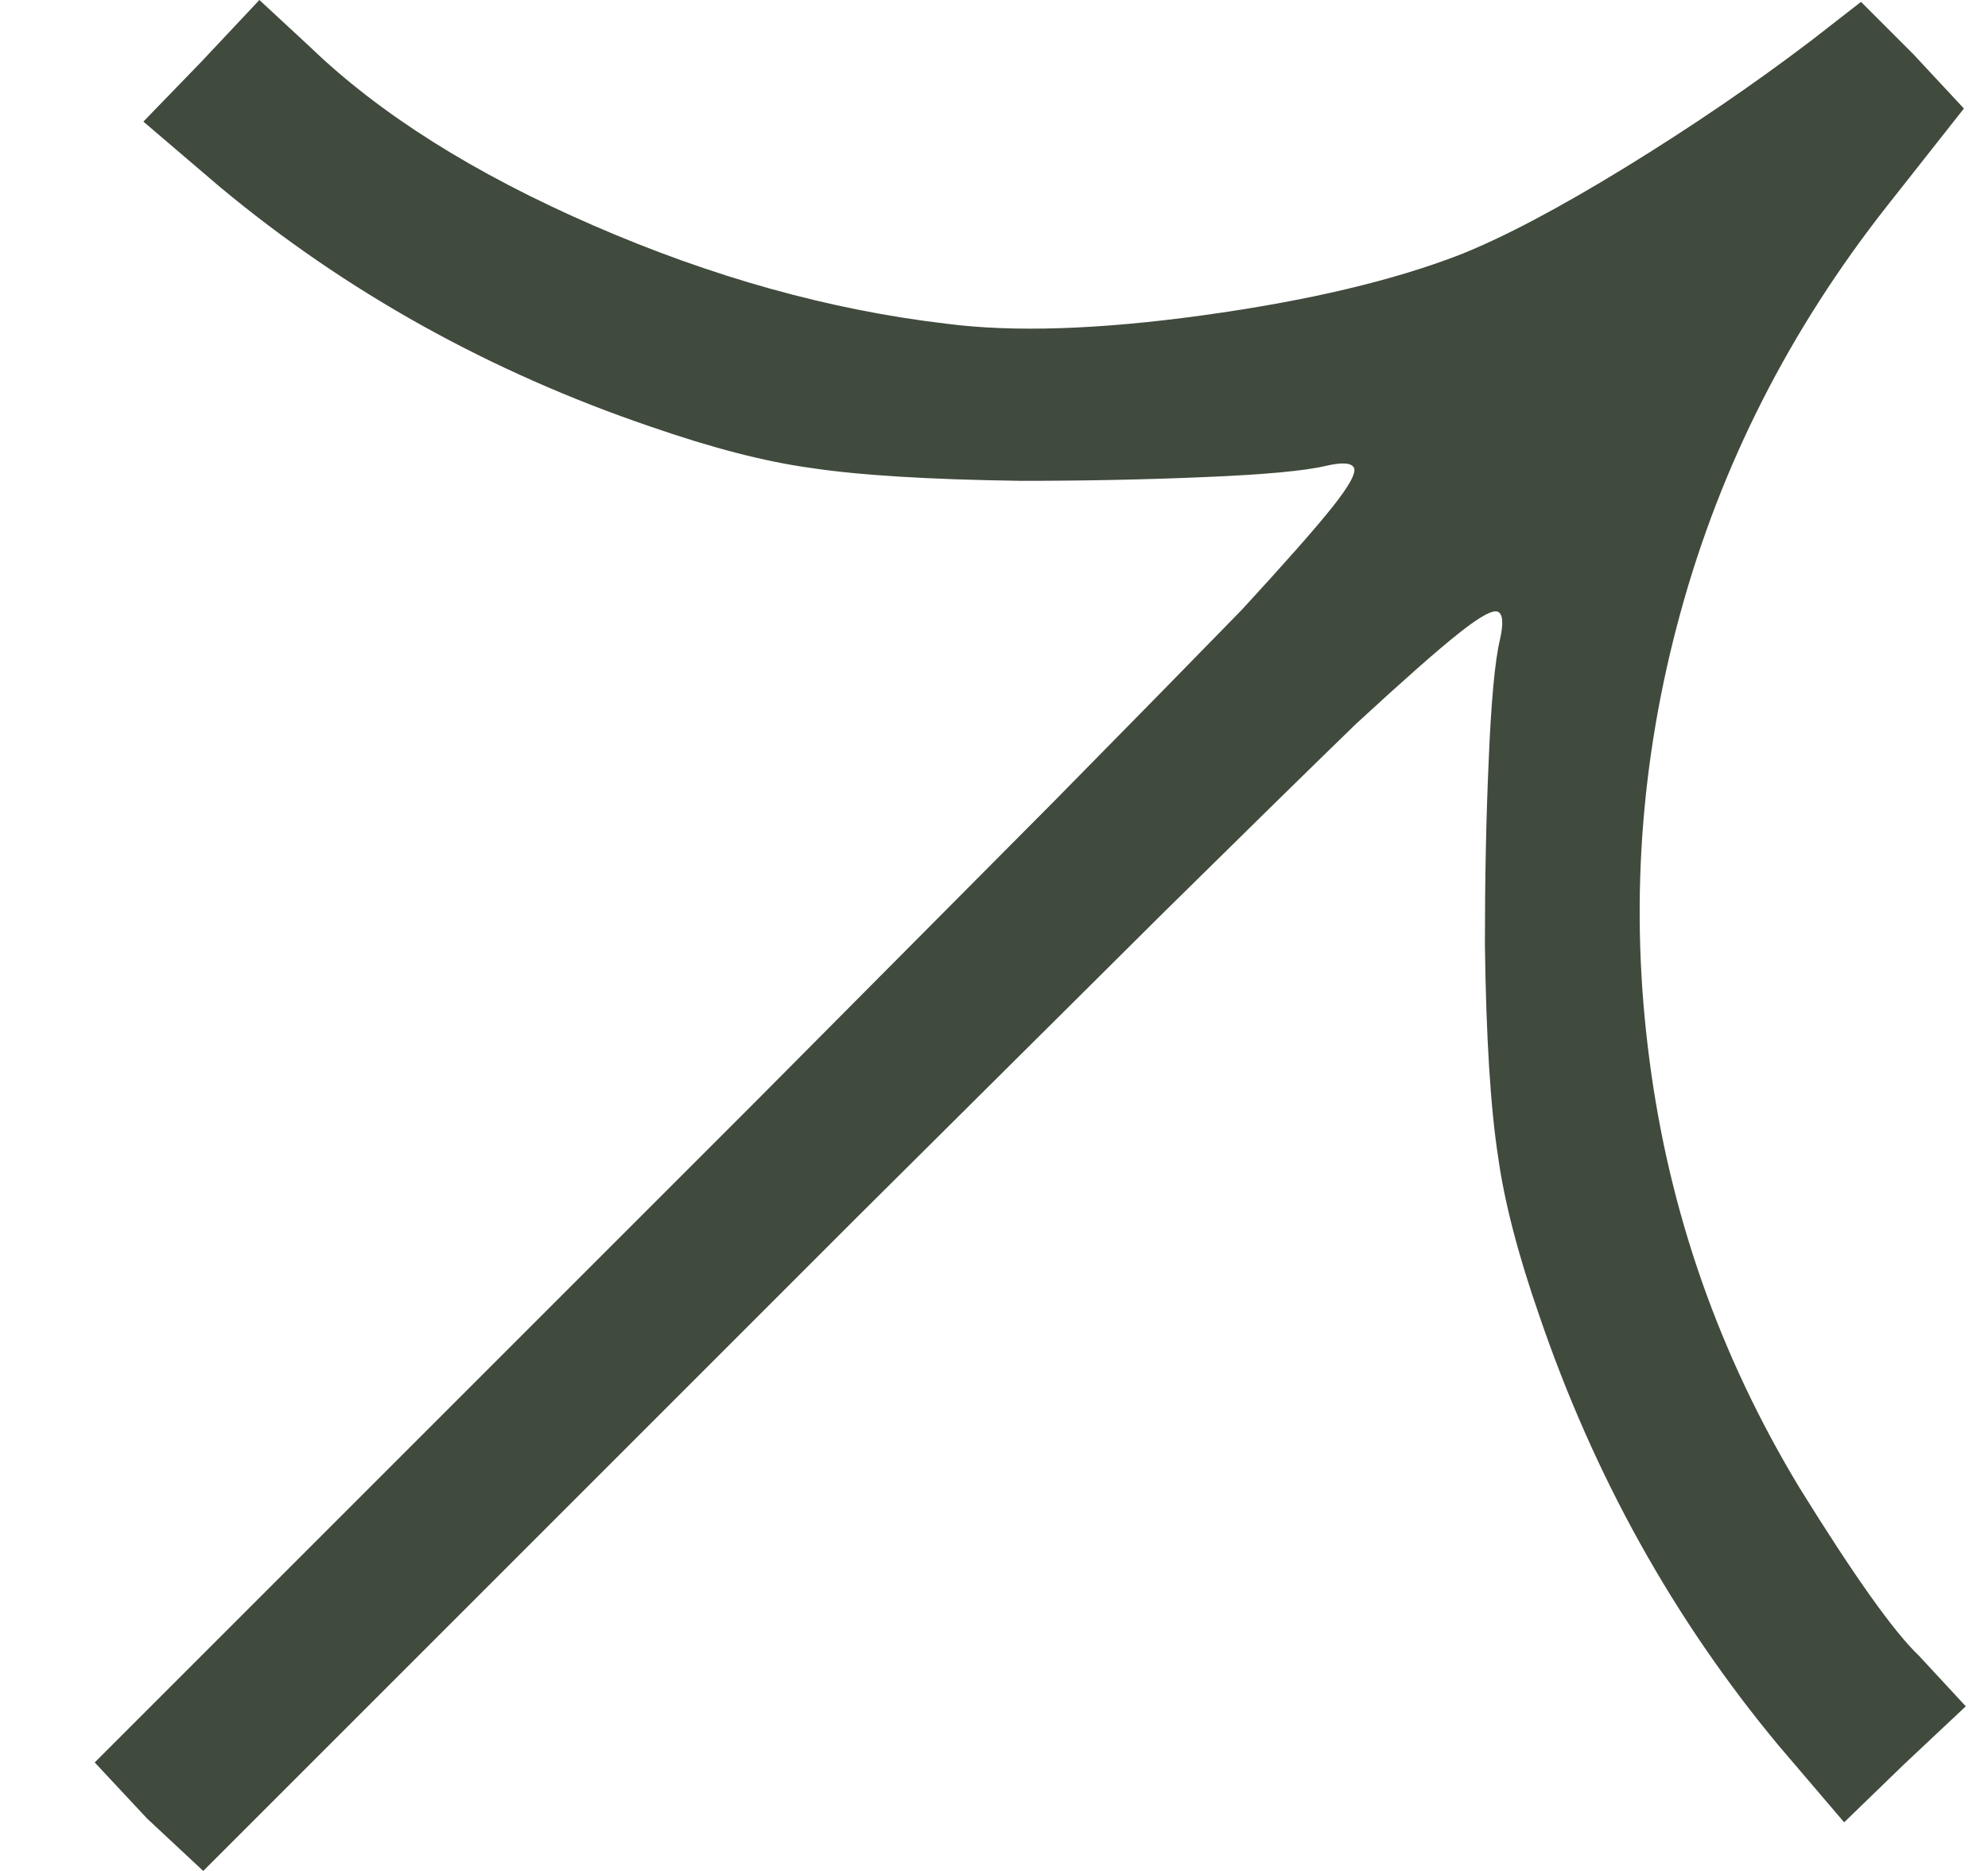 <svg width="17" height="16" viewBox="0 0 17 16" fill="none" xmlns="http://www.w3.org/2000/svg">
<g clip-path="url(#clip0_1_1439)">
<path d="M1.722 0.528L1.226 1.04L1.882 1.6C2.959 2.496 4.186 3.179 5.562 3.648C6.084 3.829 6.538 3.947 6.922 4C7.338 4.064 7.94 4.101 8.73 4.112C9.284 4.112 9.807 4.101 10.298 4.08C10.81 4.059 11.156 4.027 11.338 3.984C11.476 3.952 11.556 3.957 11.578 4C11.599 4.043 11.538 4.155 11.394 4.336C11.25 4.517 10.991 4.811 10.618 5.216C10.255 5.589 9.722 6.133 9.018 6.848L6.41 9.472L0.81 15.072L1.258 15.552L1.738 16L7.338 10.4L9.962 7.792C10.676 7.088 11.22 6.555 11.594 6.192C11.999 5.819 12.292 5.56 12.474 5.416C12.655 5.272 12.767 5.211 12.81 5.232C12.852 5.253 12.858 5.333 12.826 5.472C12.783 5.653 12.751 6 12.73 6.512C12.708 7.003 12.698 7.525 12.698 8.08C12.708 8.869 12.746 9.472 12.81 9.888C12.863 10.272 12.98 10.725 13.162 11.248C13.631 12.624 14.314 13.851 15.21 14.928L15.77 15.584L16.282 15.088L16.81 14.592L16.41 14.16C16.196 13.957 15.855 13.477 15.386 12.72C14.703 11.589 14.276 10.373 14.106 9.072C13.935 7.781 14.023 6.504 14.37 5.24C14.716 3.976 15.306 2.816 16.138 1.76L16.794 0.928L16.362 0.464L15.914 0.016L15.482 0.352C14.991 0.725 14.463 1.085 13.898 1.432C13.332 1.779 12.863 2.027 12.49 2.176C11.914 2.4 11.18 2.573 10.29 2.696C9.399 2.819 8.666 2.843 8.09 2.768C7.098 2.651 6.092 2.371 5.074 1.928C4.055 1.485 3.247 0.976 2.65 0.4L2.218 0L1.722 0.528Z" fill="#404A3D"/>
</g>
<defs>
<clipPath id="clip0_1_1439">
<rect width="16" height="16" fill="white" transform="matrix(1 0 0 -1 0.81 16)"/>
</clipPath>
</defs>
</svg>
